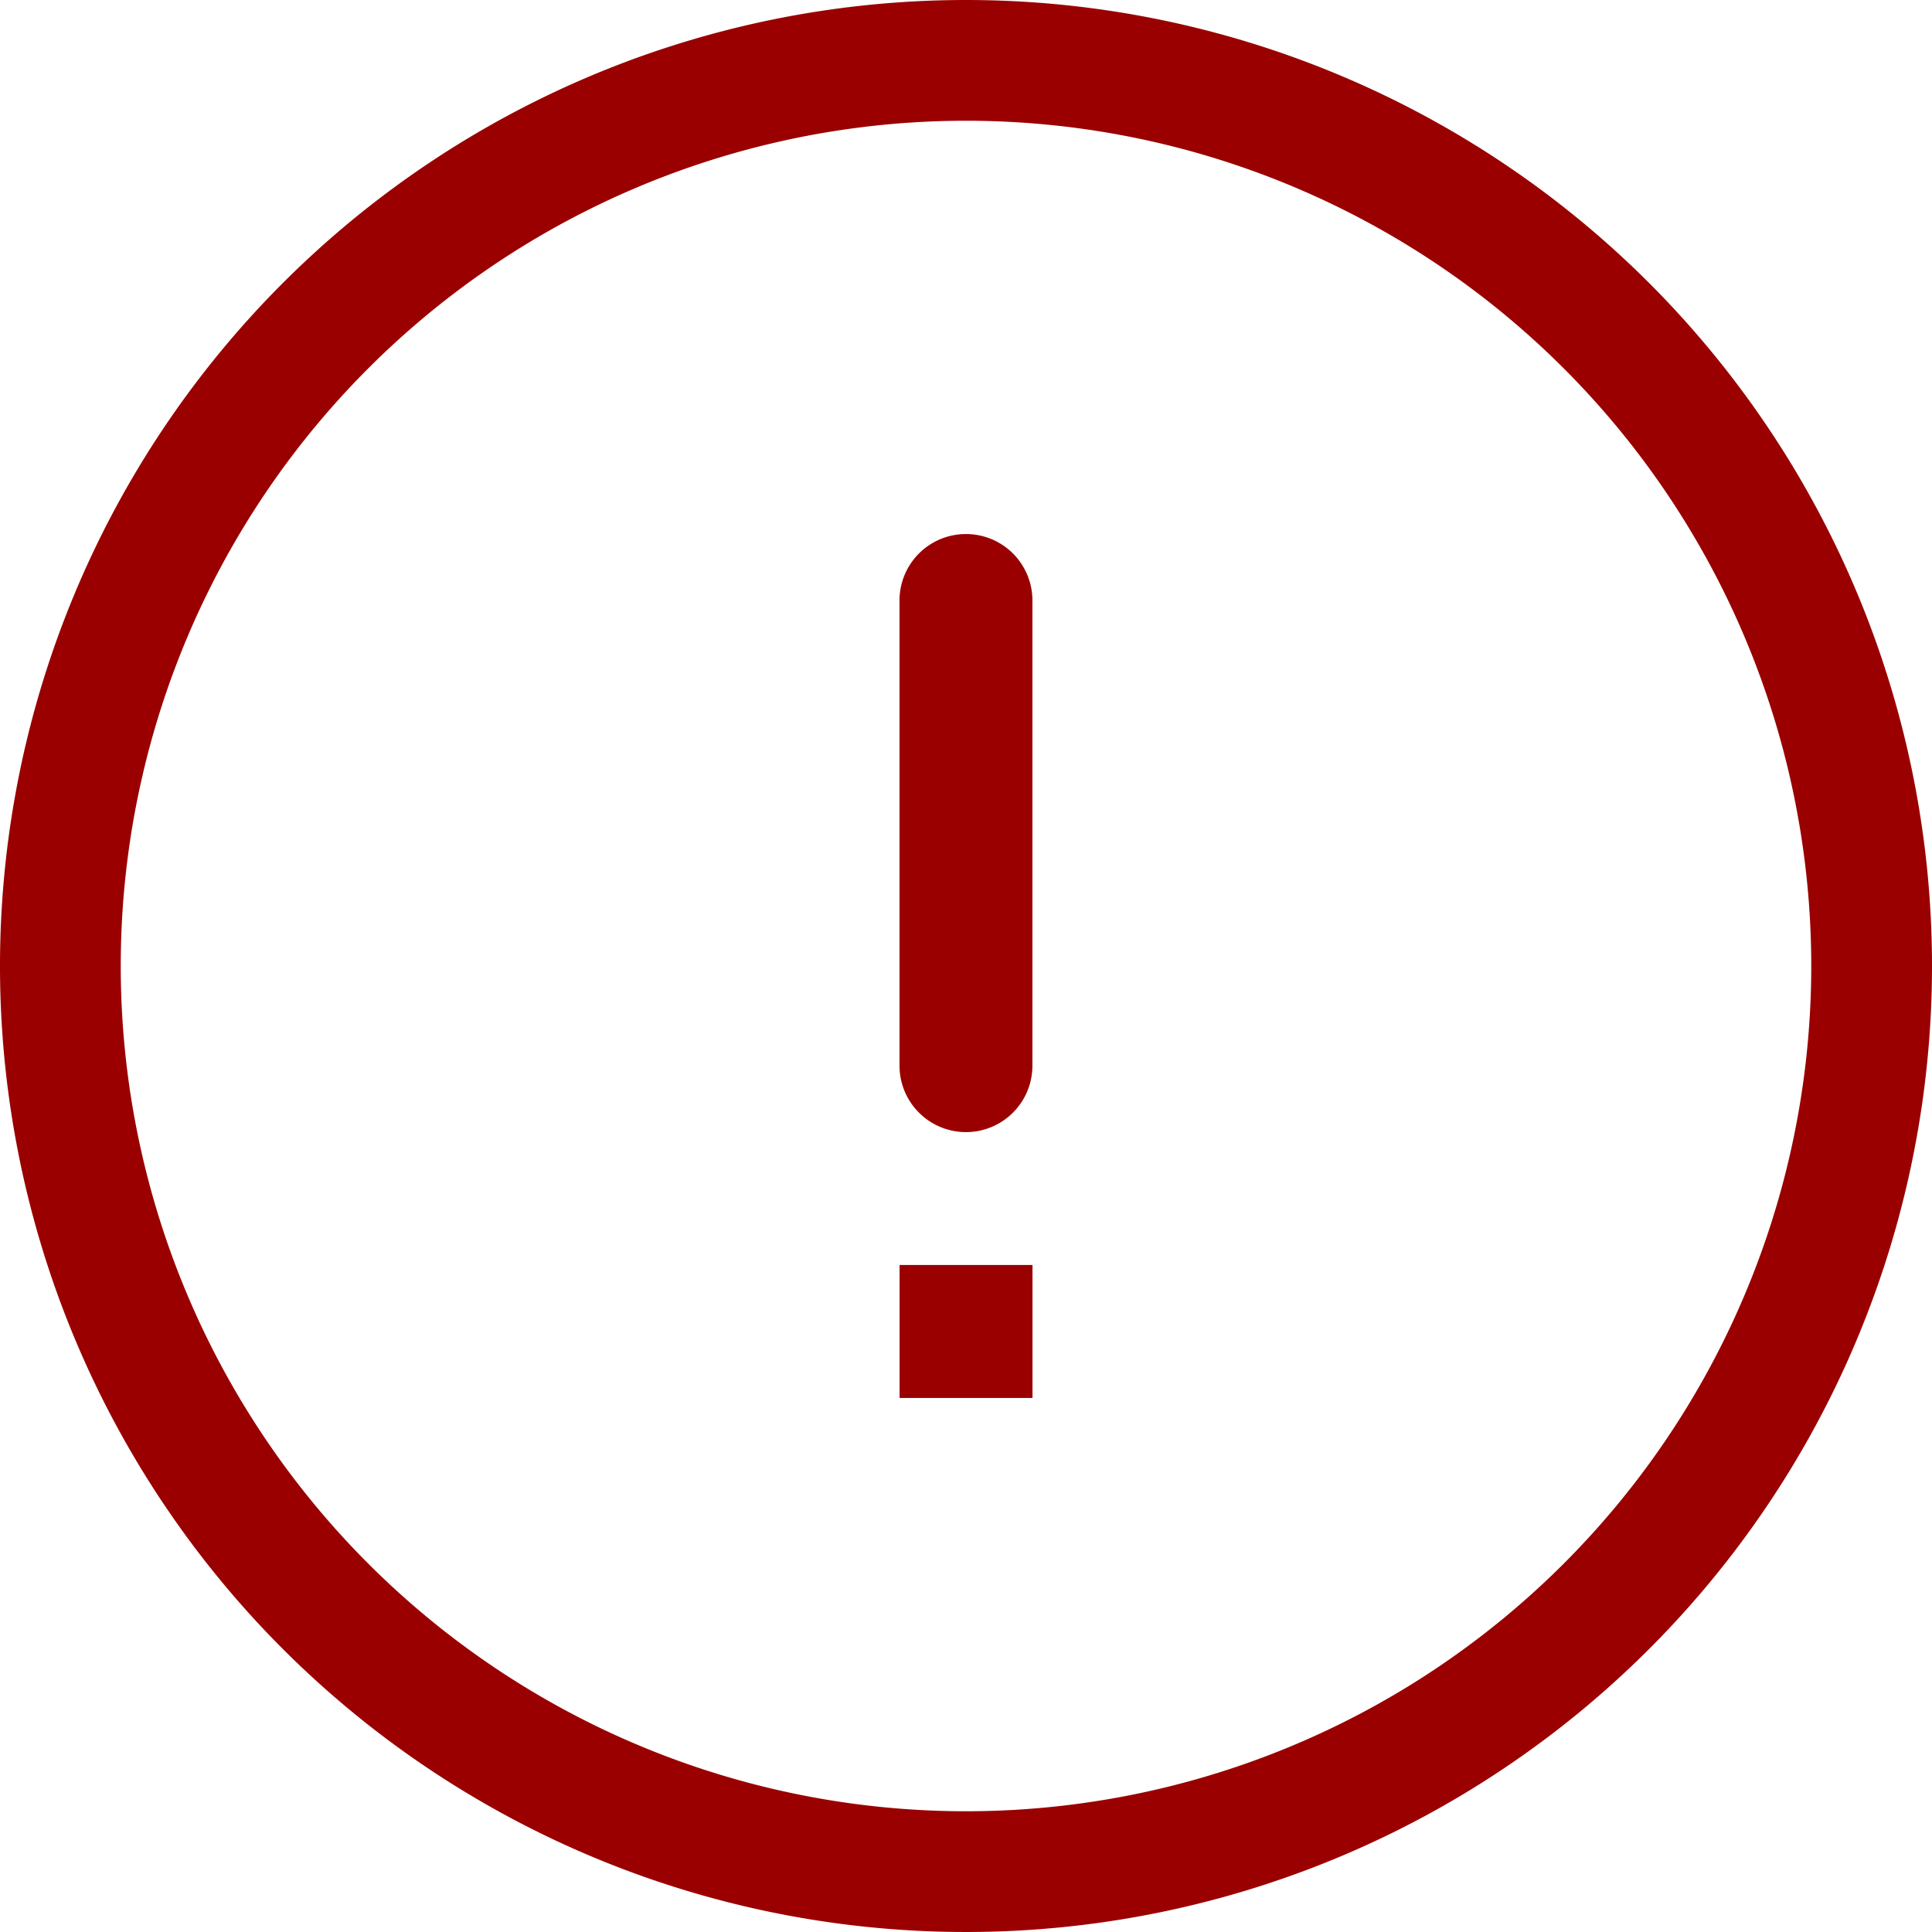<svg xmlns="http://www.w3.org/2000/svg" width="24" height="24" viewBox="0 0 24 24"><defs><style>.a{fill:#9a0000;}</style></defs><rect class="a" width="1.651" height="1.652" transform="translate(11.175 15.714)"/><path class="a" d="M173.951,273.954a.825.825,0,0,0-.826.825v5.779a.825.825,0,1,0,1.651,0v-5.779A.825.825,0,0,0,173.951,273.954Z" transform="translate(-161.951 -267.32)"/><path class="a" d="M170.226,265.109a12,12,0,1,0,12,12A12,12,0,0,0,170.226,265.109Zm0,22.5a10.5,10.5,0,1,1,10.5-10.5A10.5,10.5,0,0,1,170.226,287.609Z" transform="translate(-158.226 -265.109)"/></svg>